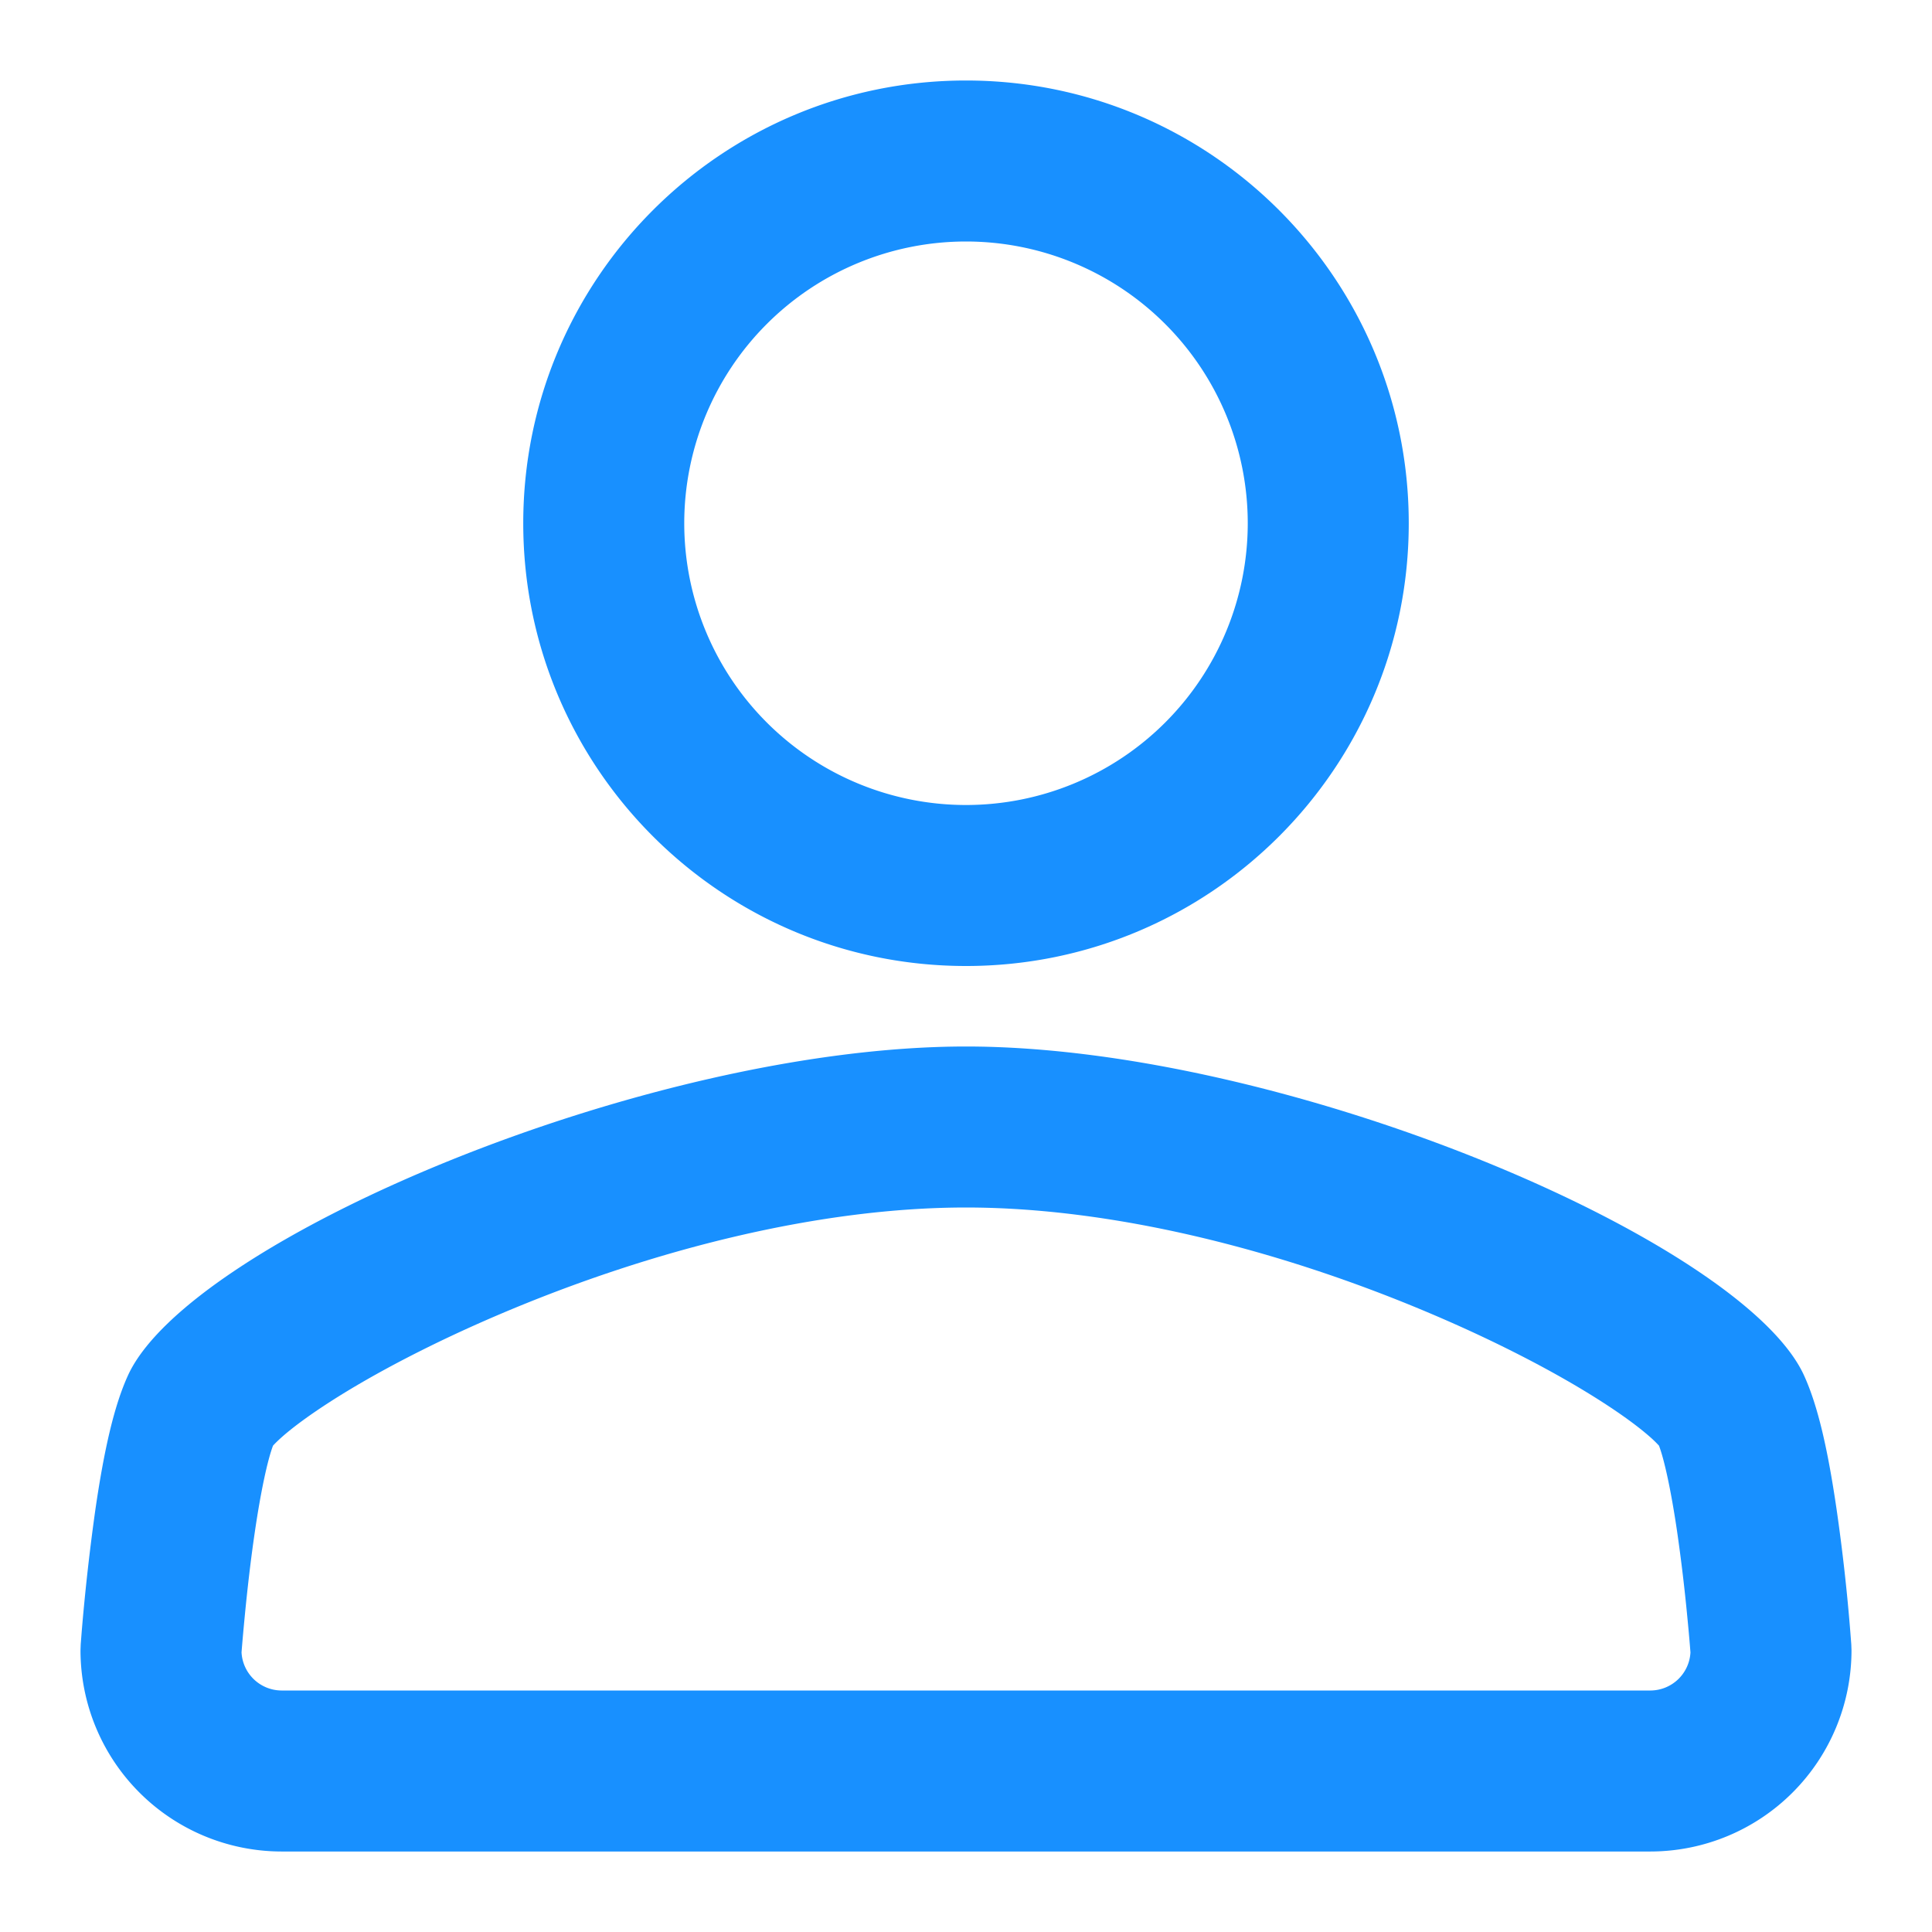 <?xml version="1.0" standalone="no"?><!DOCTYPE svg PUBLIC "-//W3C//DTD SVG 1.1//EN" "http://www.w3.org/Graphics/SVG/1.1/DTD/svg11.dtd"><svg t="1610349571482" class="icon" viewBox="0 0 1024 1024" version="1.1" xmlns="http://www.w3.org/2000/svg" p-id="6172" xmlns:xlink="http://www.w3.org/1999/xlink" width="200" height="200"><defs><style type="text/css"></style></defs><path d="M512 512c-129.6 0-234.667-105.067-234.667-234.667S382.4 42.667 512 42.667s234.667 105.067 234.667 234.667-105.067 234.667-234.667 234.667z m0-85.333a149.333 149.333 0 1 0 0-298.667 149.333 149.333 0 0 0 0 298.667z m444.096 302.165c7.467 16.256 12.715 39.68 17.28 70.784a1016.725 1016.725 0 0 1 7.36 65.643l0.491 6.379L981.333 874.667a106.667 106.667 0 0 1-106.539 106.667H149.205A106.667 106.667 0 0 1 42.667 874.667l0.107-3.029 0.491-6.379a1147.029 1147.029 0 0 1 7.36-65.643c4.565-31.104 9.813-54.528 17.28-70.784C100.693 657.643 342.08 554.667 512 554.667s411.307 102.976 444.096 174.165z m-81.856 32.512c-5.973-5.227-14.507-11.499-25.067-18.283-23.637-15.211-54.869-31.467-89.365-46.187C677.12 661.589 588.437 640 512 640s-165.099 21.589-247.808 56.875c-34.496 14.72-65.728 30.976-89.365 46.187-10.539 6.784-19.093 13.056-25.067 18.283-2.219 1.963-3.925 3.627-5.056 4.885-2.88 7.552-6.507 24.341-9.643 45.781-2.112 14.293-3.904 29.739-5.397 45.227-0.768 7.979-1.323 14.421-1.643 18.581a21.333 21.333 0 0 0 21.184 20.181h725.589a21.333 21.333 0 0 0 21.184-20.181c-0.32-4.16-0.853-10.603-1.643-18.56a933.995 933.995 0 0 0-5.397-45.248c-3.136-21.44-6.763-38.229-9.643-45.781a60.629 60.629 0 0 0-5.056-4.885z" p-id="6173" fill="#1890ff"></path></svg>